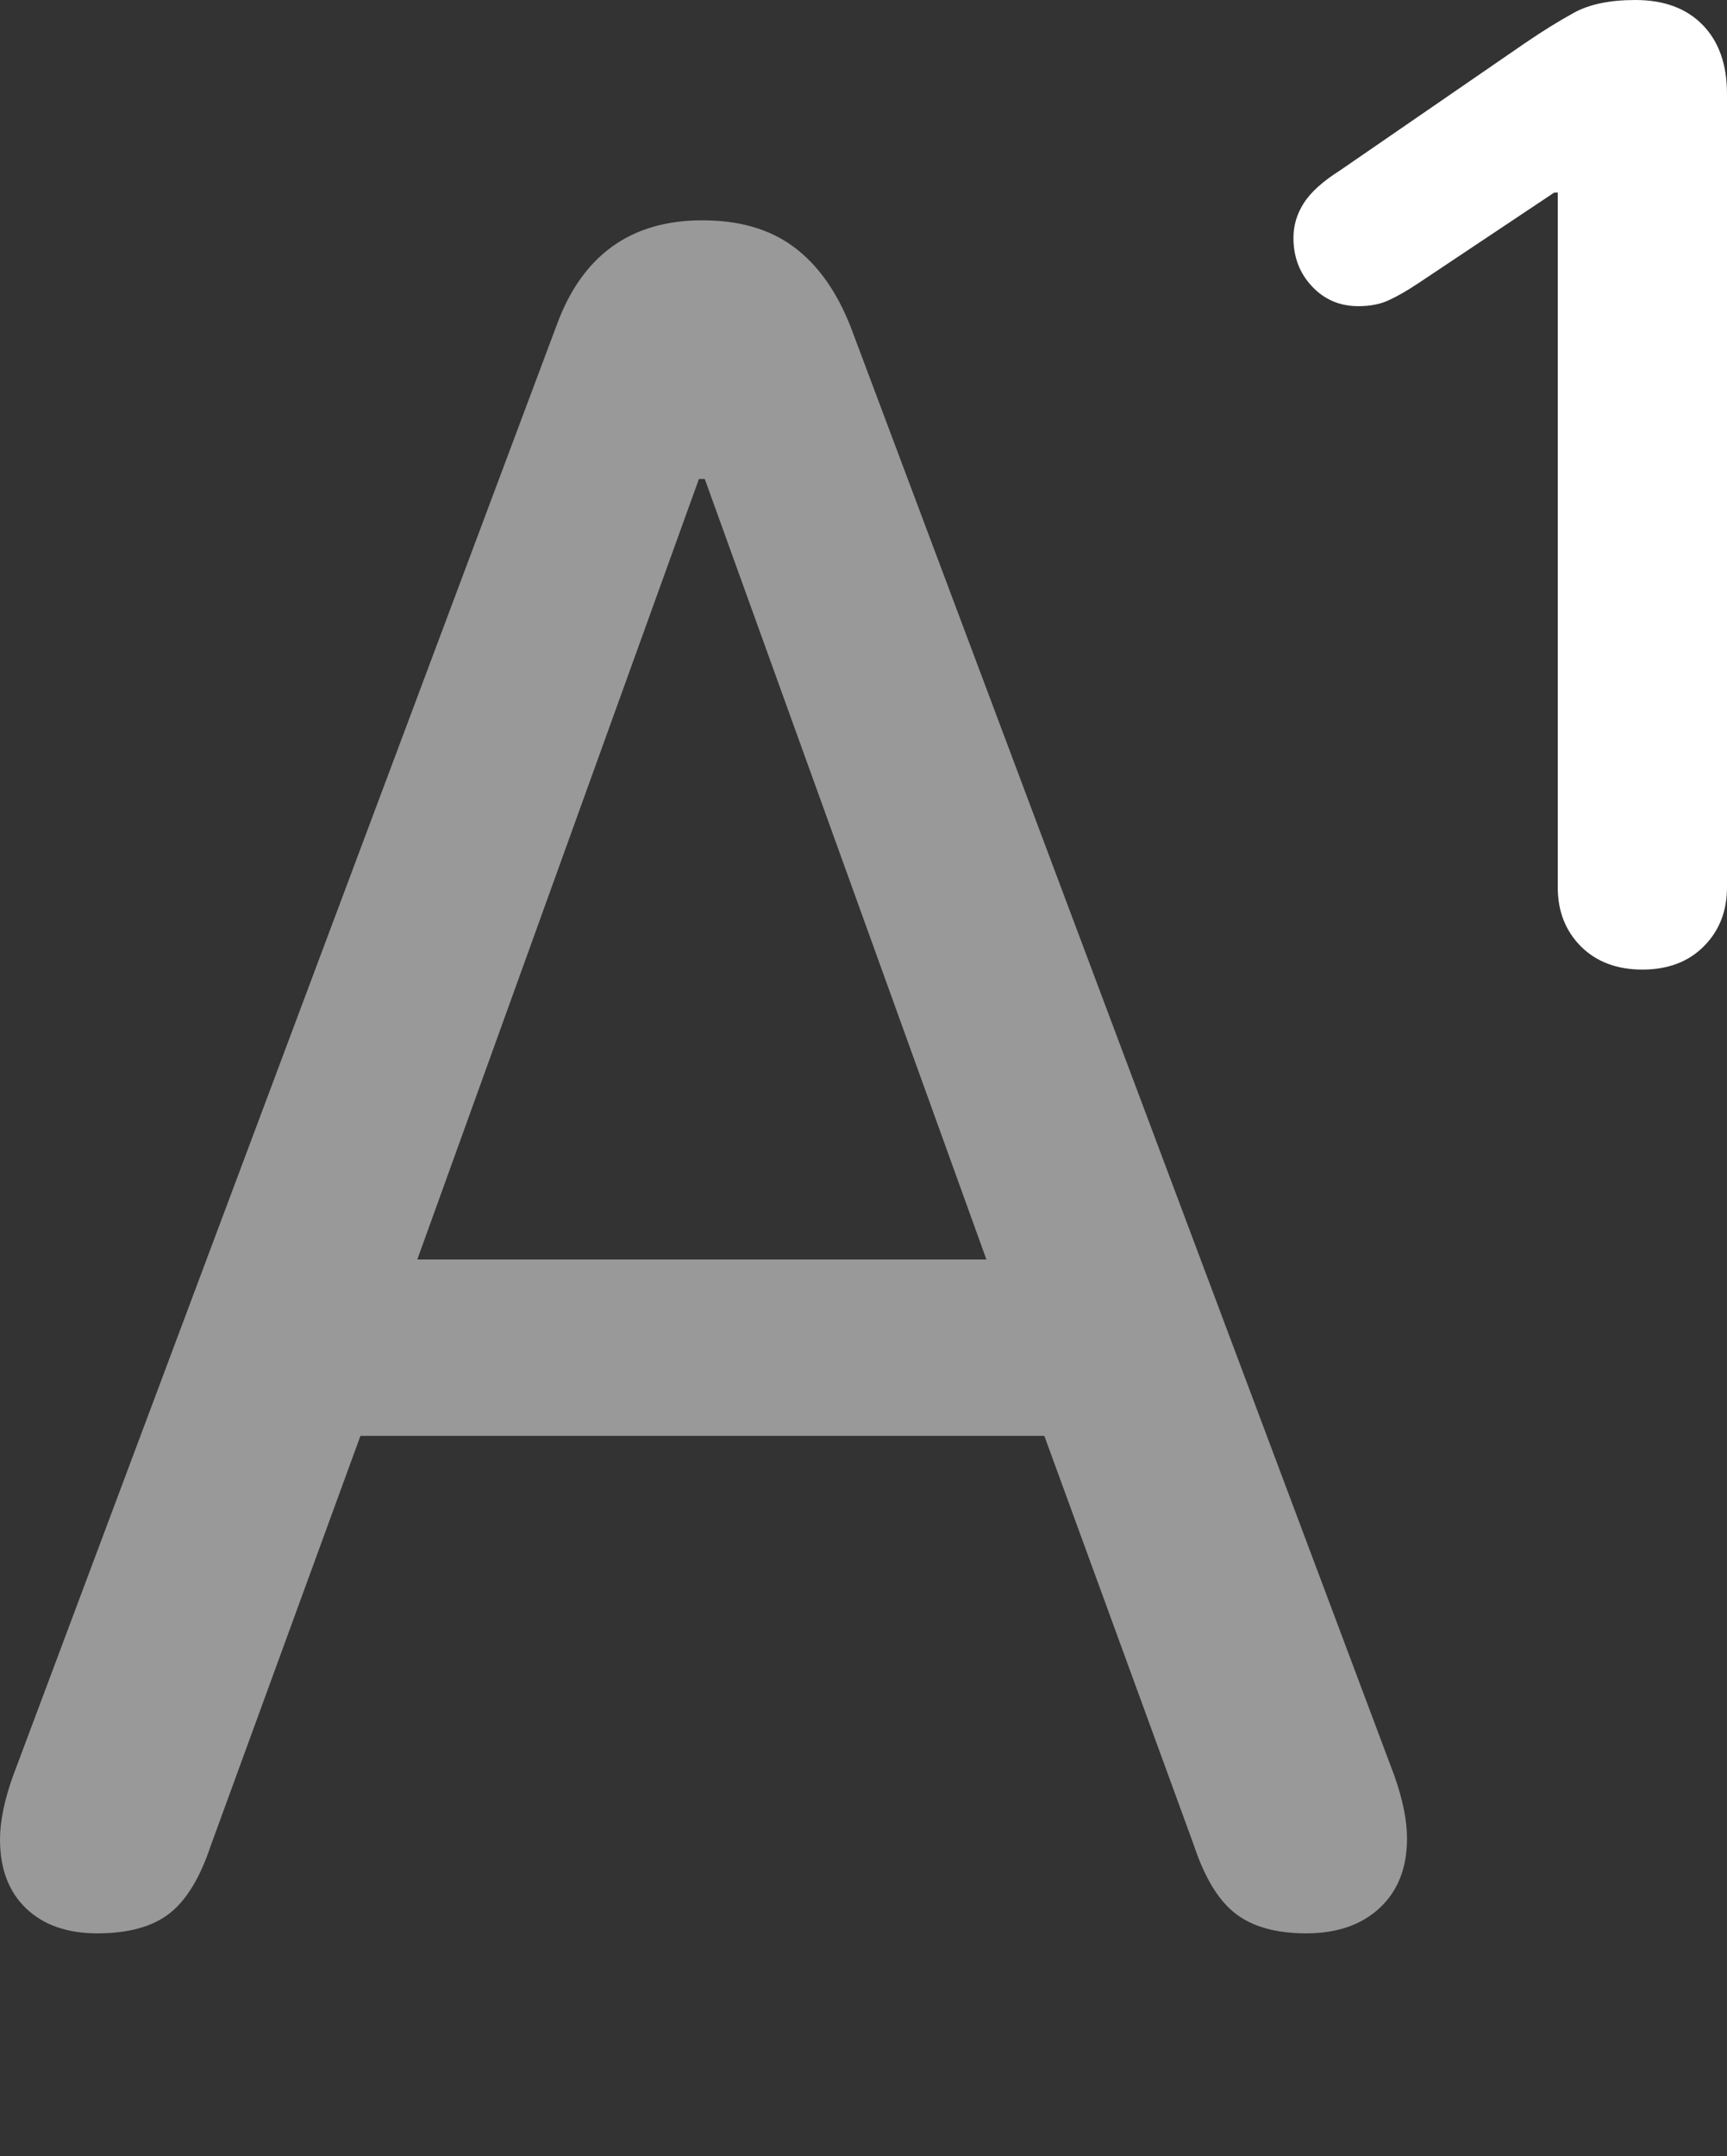<?xml version="1.0" encoding="UTF-8"?>
<!--Generator: Apple Native CoreSVG 175.5-->
<!DOCTYPE svg
PUBLIC "-//W3C//DTD SVG 1.1//EN"
       "http://www.w3.org/Graphics/SVG/1.1/DTD/svg11.dtd">
<svg version="1.1" xmlns="http://www.w3.org/2000/svg" xmlns:xlink="http://www.w3.org/1999/xlink" width="14.551" height="18.154">
 <rect width="100%" height="100%" fill="#333333" stroke="none"/>
 <g>
  <rect height="18.154" opacity="0" width="14.551" x="0" y="0"/>
  <path d="M0.82 16.279Q1.211 16.279 1.426 16.113Q1.641 15.947 1.777 15.537L3.037 12.09L8.799 12.09L10.059 15.537Q10.195 15.947 10.41 16.113Q10.625 16.279 11.006 16.279Q11.396 16.279 11.626 16.064Q11.855 15.85 11.855 15.479Q11.855 15.254 11.748 14.951L7.168 2.754Q6.992 2.305 6.689 2.08Q6.387 1.855 5.918 1.855Q5.01 1.855 4.688 2.744L0.107 14.961Q0 15.264 0 15.488Q0 15.859 0.22 16.069Q0.439 16.279 0.82 16.279ZM3.516 10.605L5.889 4.033L5.938 4.033L8.311 10.605Z" fill="rgba(255,255,255,0.5)"/>
  <path d="M13.838 8.164Q14.16 8.164 14.355 7.969Q14.551 7.773 14.551 7.471L14.551 0.791Q14.551 0.42 14.346 0.21Q14.141 0 13.779 0Q13.457 0 13.262 0.107Q13.066 0.215 12.852 0.361L11.289 1.436Q11.074 1.572 10.986 1.709Q10.898 1.846 10.898 2.002Q10.898 2.246 11.055 2.412Q11.211 2.578 11.445 2.578Q11.592 2.578 11.699 2.529Q11.807 2.48 11.953 2.383L13.096 1.621L13.125 1.621L13.125 7.471Q13.125 7.773 13.32 7.969Q13.516 8.164 13.838 8.164Z" fill="#ffffff"/>
 </g>
</svg>
